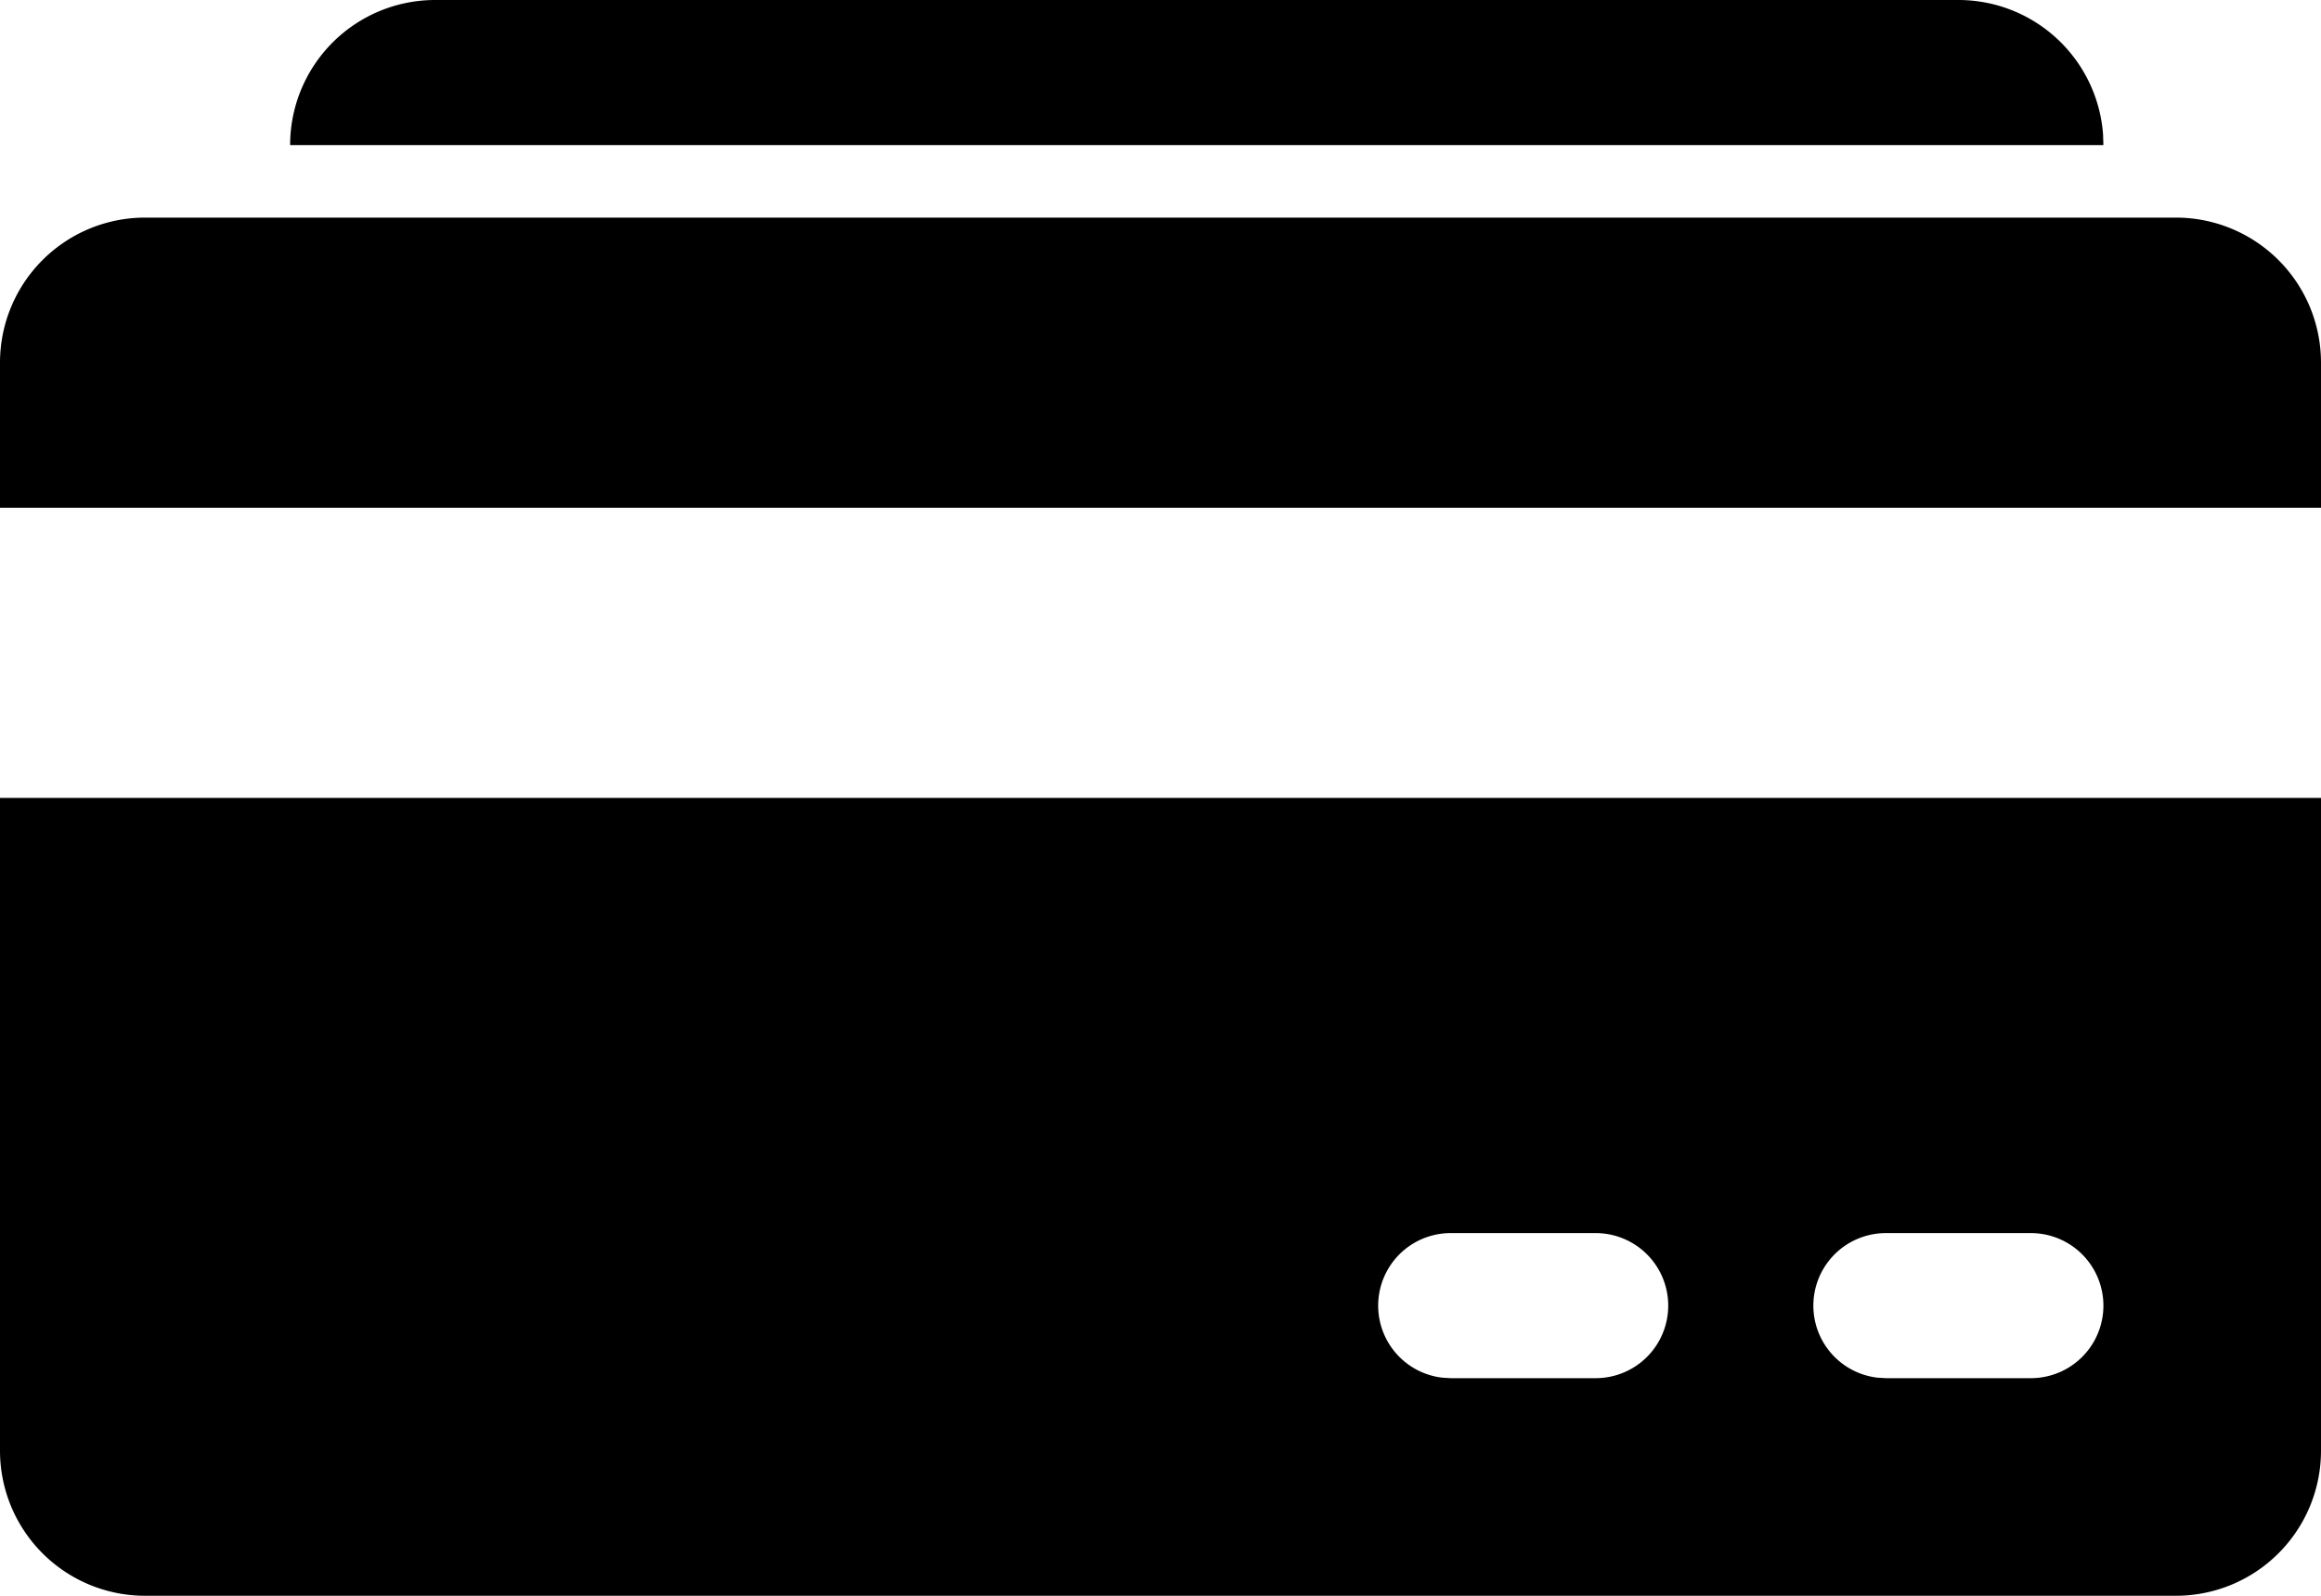 <svg viewBox="0 0 32 22" xmlns="http://www.w3.org/2000/svg"><path d="M32 11v9a2 2 0 01-2 2H2a2 2 0 01-2-2v-9h32zm-10 6h-2a1 1 0 00-.117 1.993L20 19h2a1 1 0 000-2zm6 0h-2a1 1 0 00-.117 1.993L26 19h2a1 1 0 000-2zm2-14a2 2 0 012 2v2H0V5a2 2 0 012-2h28zm-3-3a2 2 0 011.995 1.85L29 2H4a2 2 0 012-2h21z" fill-rule="evenodd" /></svg>
